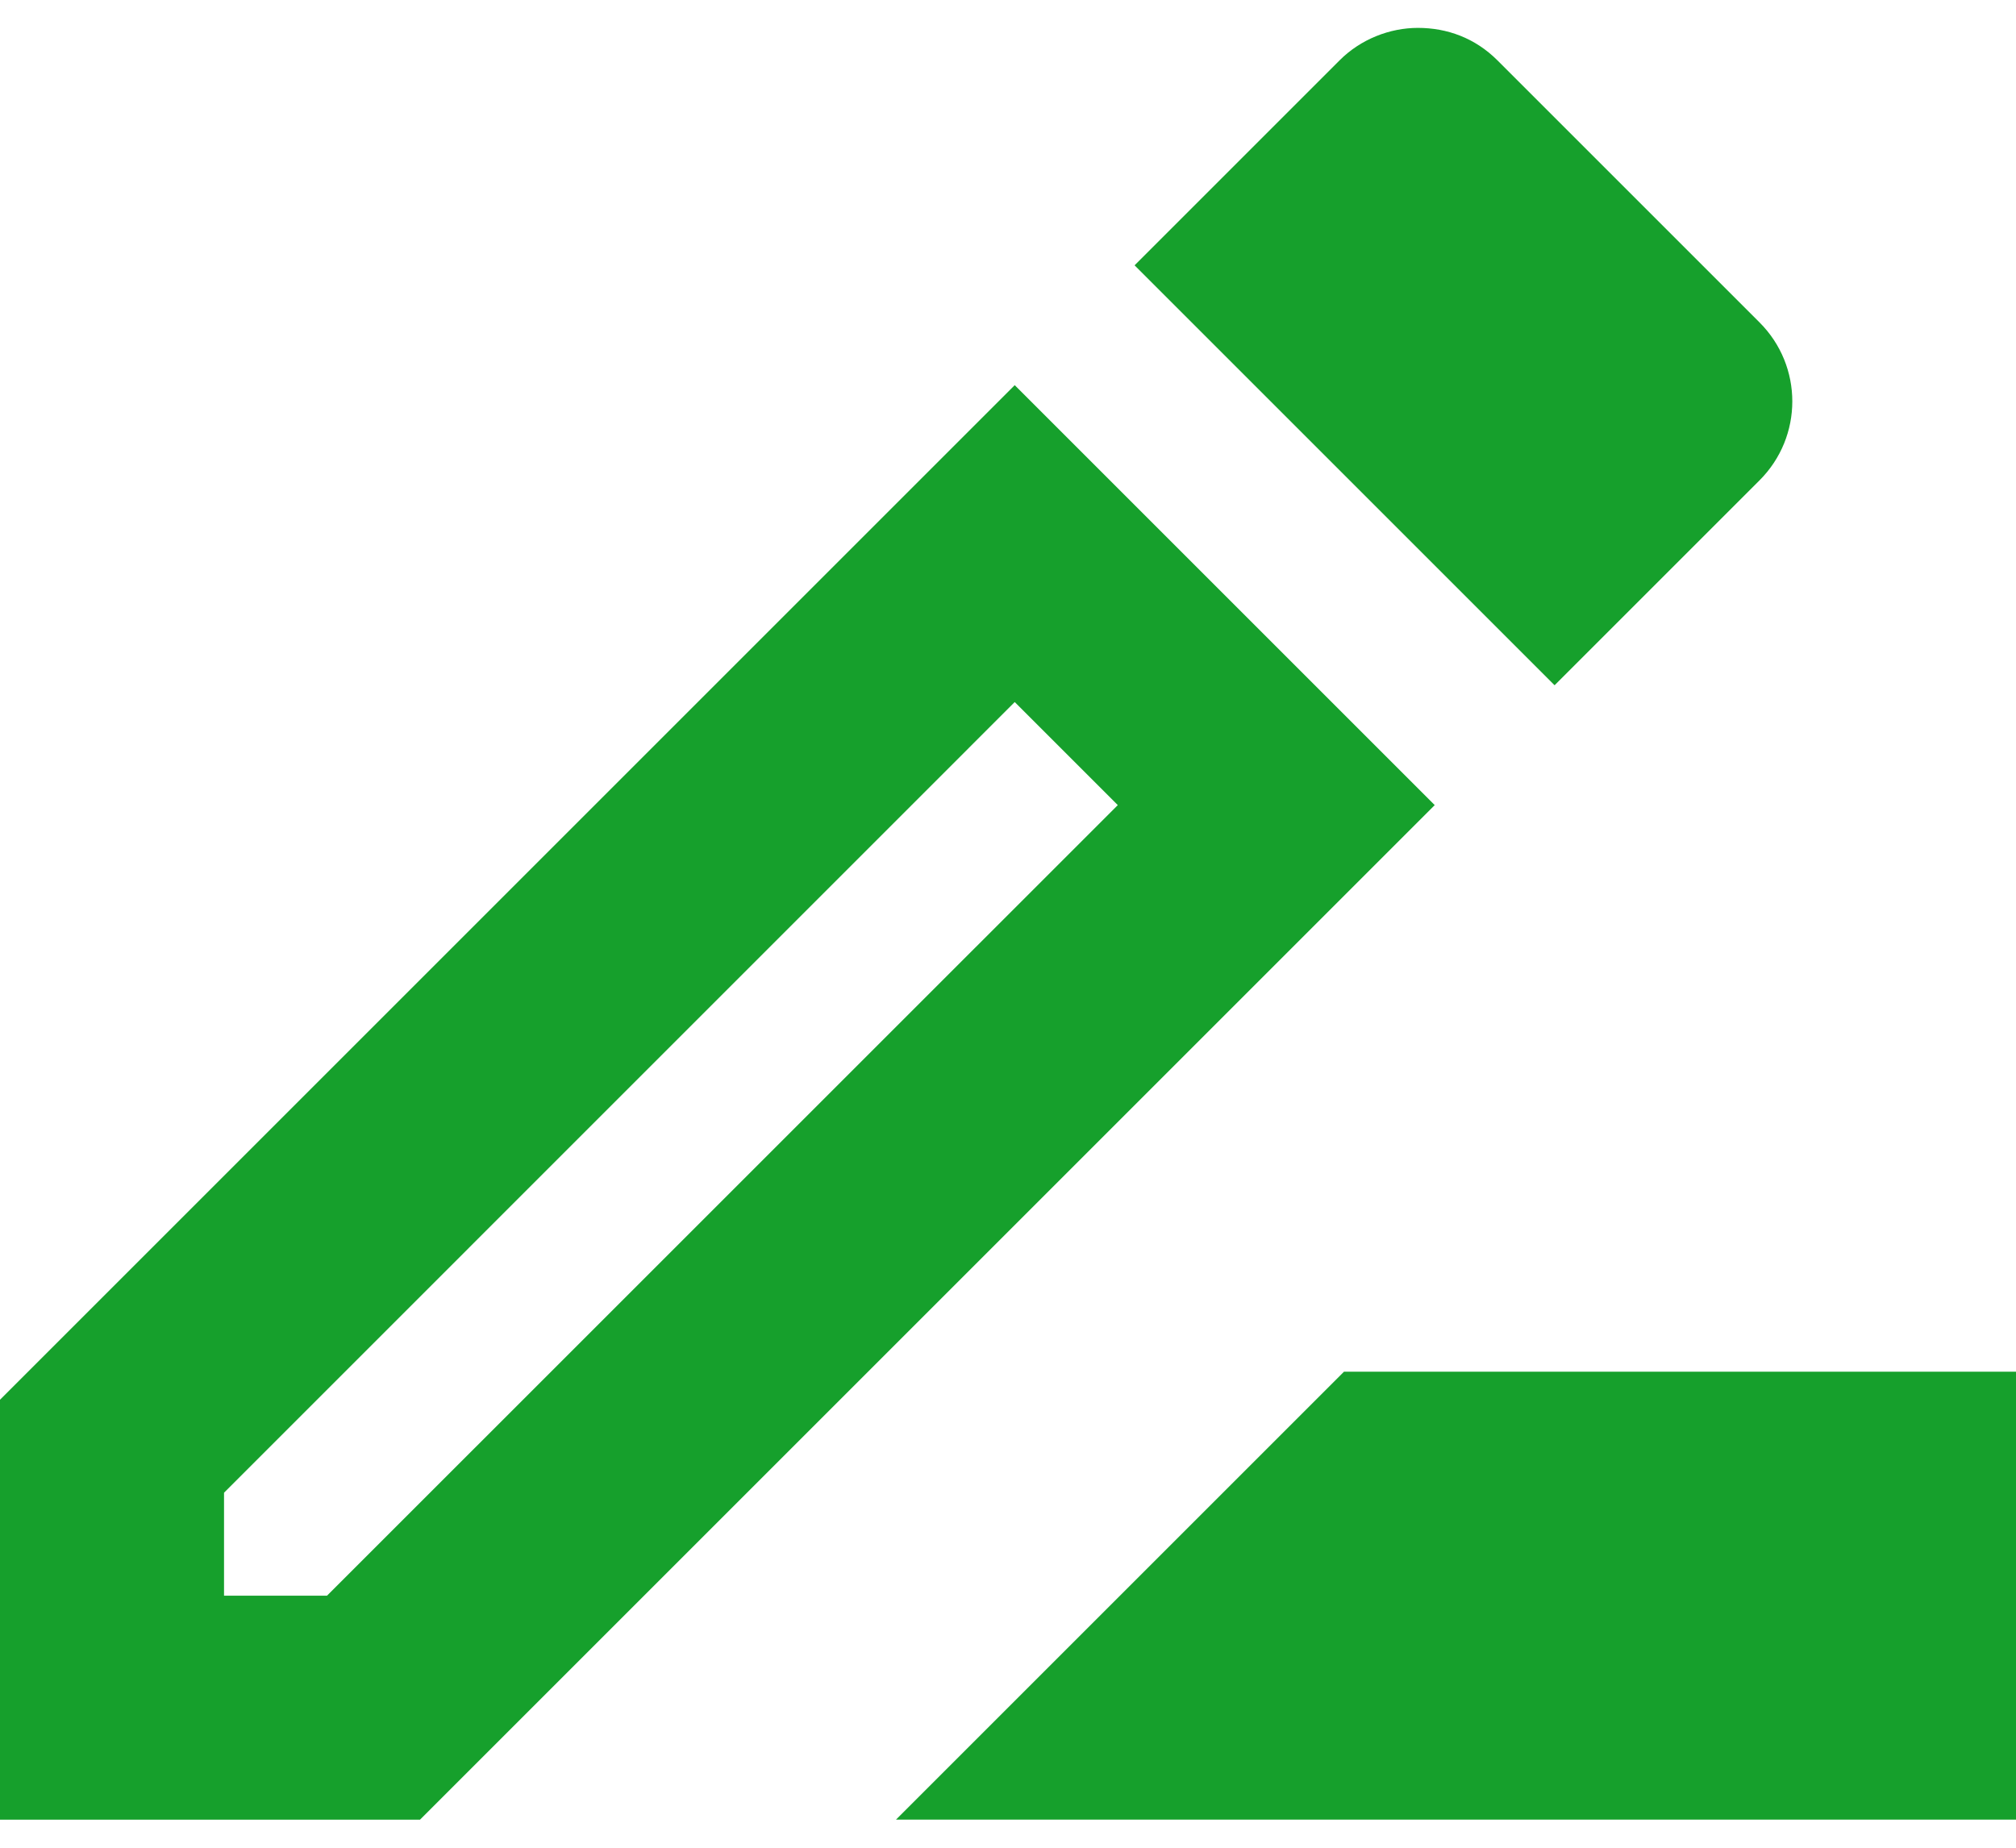<svg width="24" height="22" viewBox="0 0 24 22" fill="none" xmlns="http://www.w3.org/2000/svg">
<path d="M16 16.332L10.667 21.665H24V16.332H16Z" fill="#16A02C"/>
<path d="M12.08 4.586L0 16.666V21.666H5L17.08 9.586L12.08 4.586ZM3.893 18.999H2.667V17.773L12.08 8.359L13.307 9.586L3.893 18.999Z" fill="#16A02C"/>
<path d="M20.947 5.719C21.467 5.199 21.467 4.359 20.947 3.839L17.827 0.719C17.56 0.452 17.227 0.332 16.88 0.332C16.547 0.332 16.2 0.465 15.947 0.719L13.507 3.159L18.507 8.159L20.947 5.719Z" fill="#16A02C"/>
</svg>
